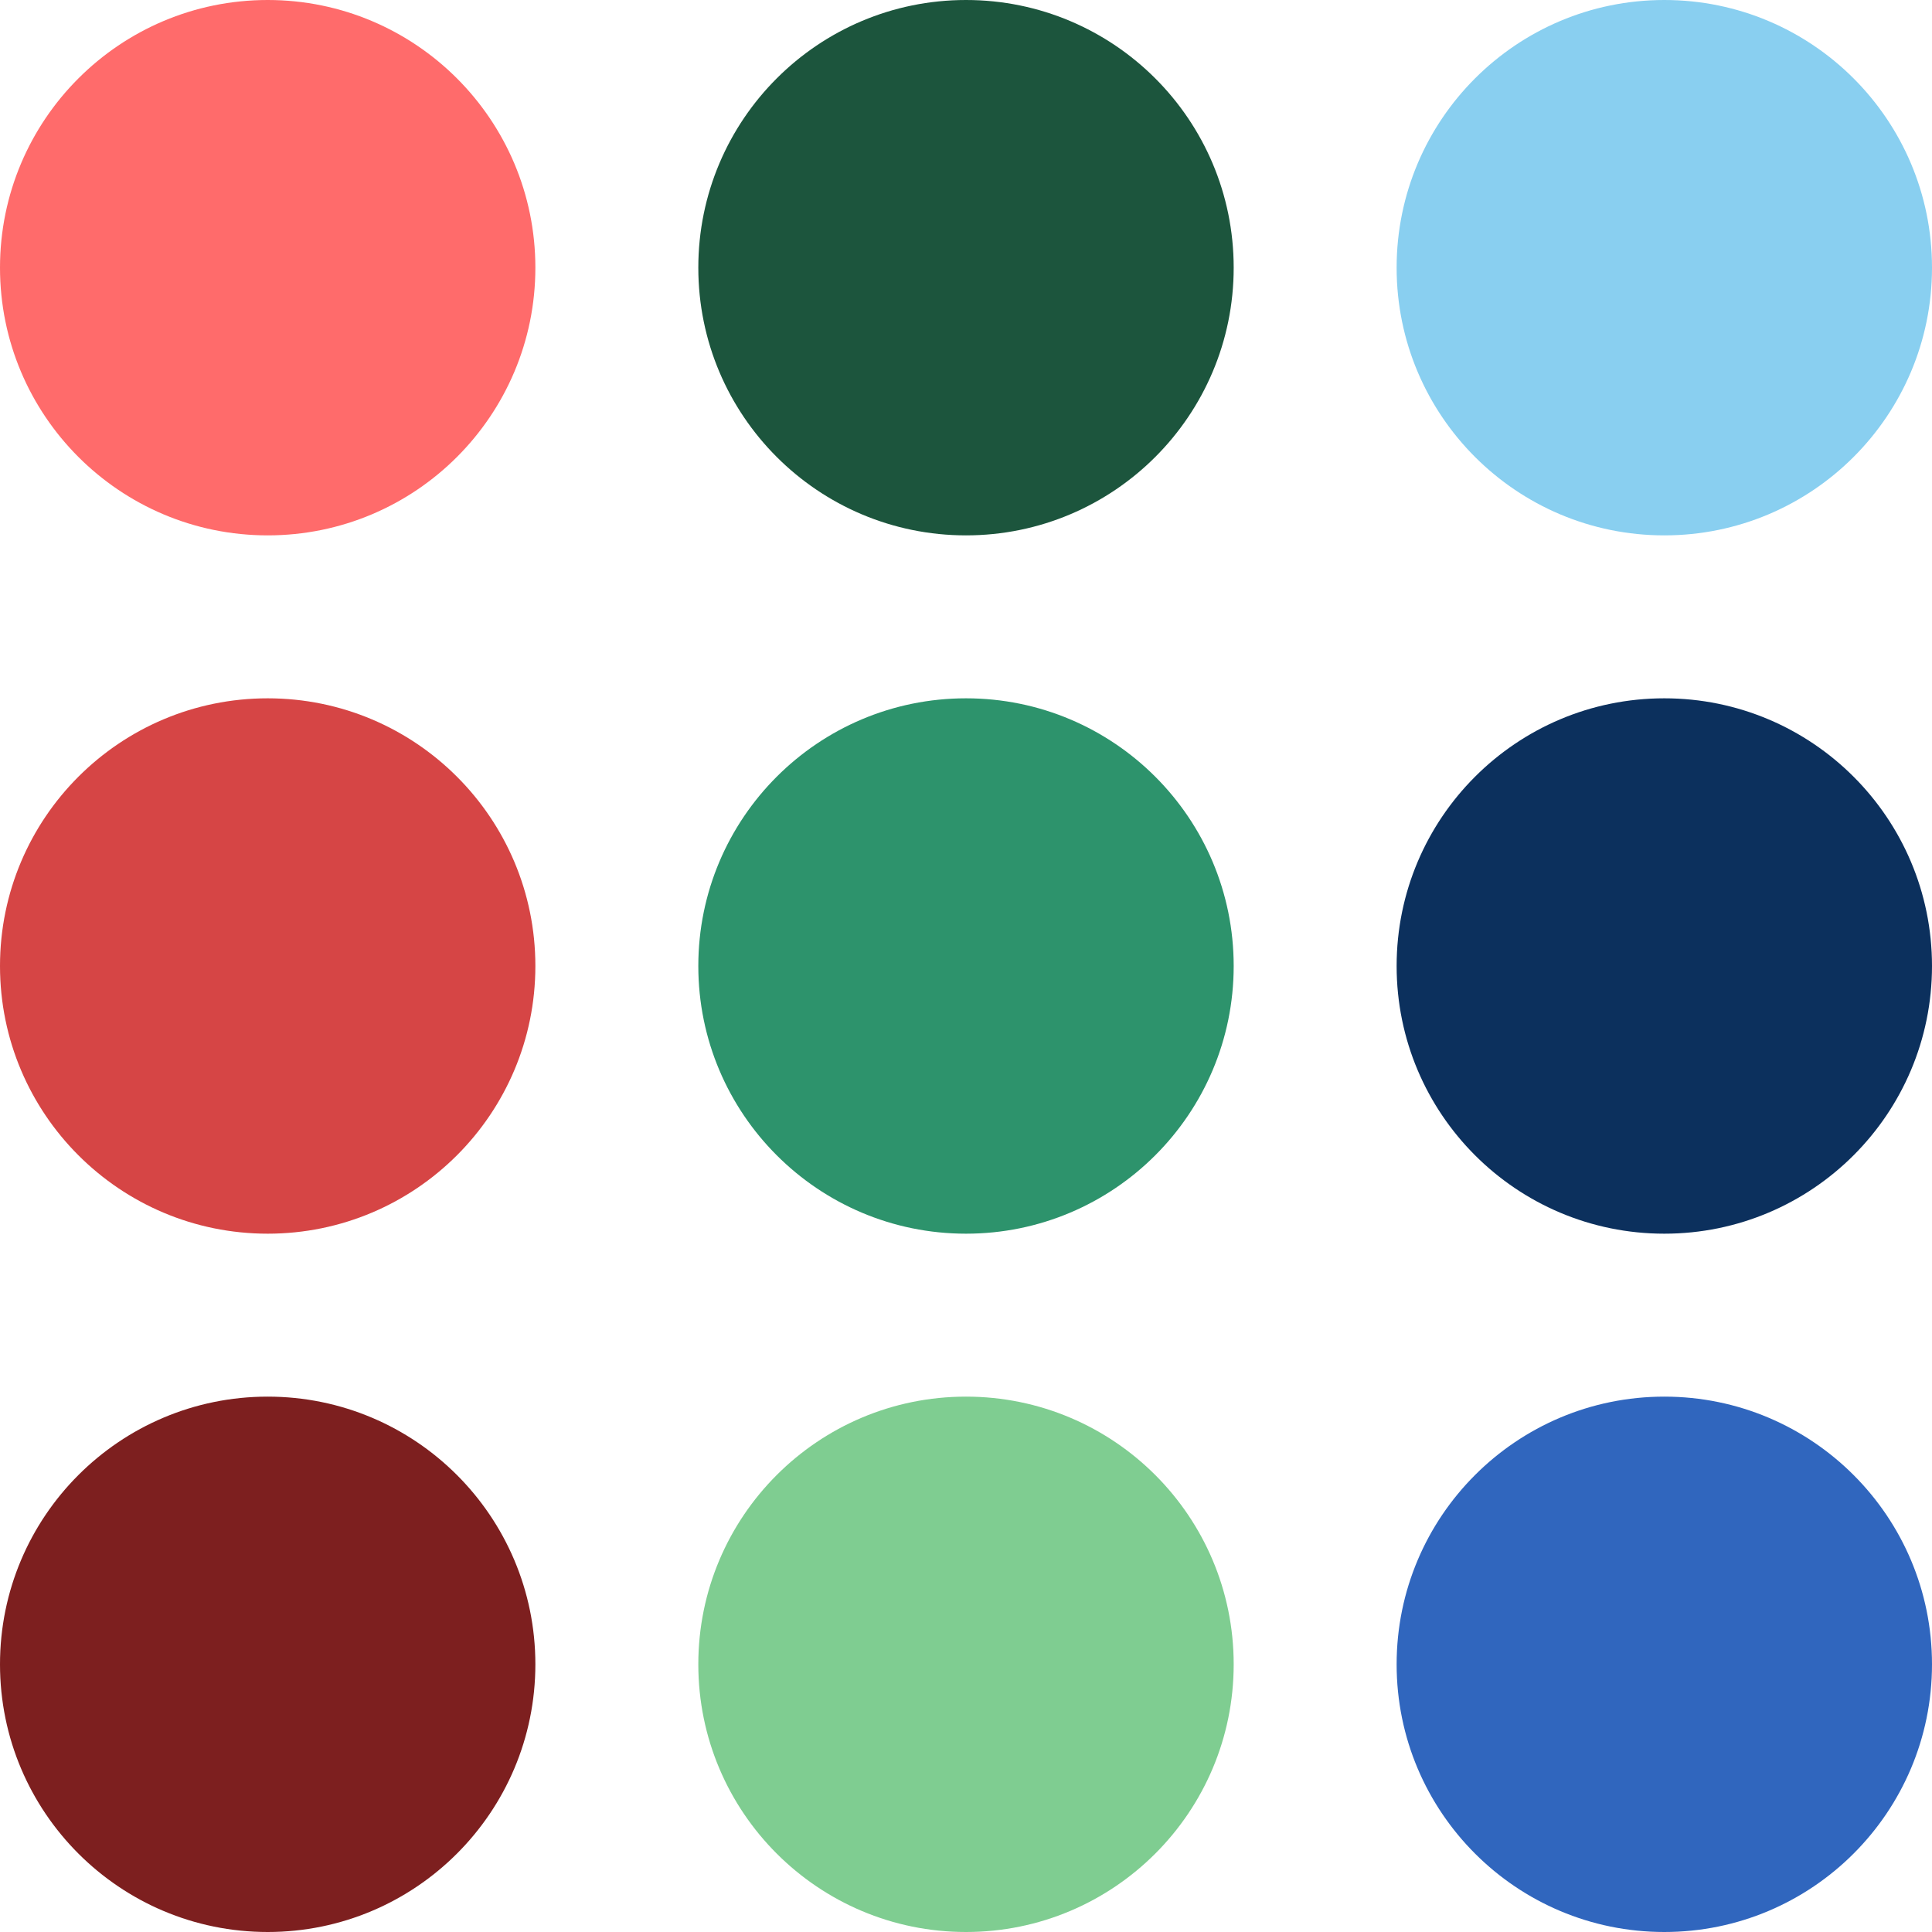 <svg xmlns="http://www.w3.org/2000/svg" version="1.1" xmlns:xlink="http://www.w3.org/1999/xlink" xmlns:svgjs="http://svgjs.dev/svgjs" width="83" height="83"><svg width="83" height="83" viewBox="0 0 83 83" fill="none" xmlns="http://www.w3.org/2000/svg">
<circle cx="11.5" cy="11.5" r="11.5" fill="#FF6B6B"></circle>
<circle cx="41.5" cy="11.5" r="11.5" fill="#1C553D"></circle>
<circle cx="71.5" cy="11.5" r="11.5" fill="#89CFF0"></circle>
<circle cx="11.5" cy="41.5" r="11.5" fill="#D64545"></circle>
<path d="M53 41.5C53 47.851 47.851 53 41.5 53C35.149 53 30 47.851 30 41.5C30 35.149 35.149 30 41.5 30C47.851 30 53 35.149 53 41.5Z" fill="#2D936C"></path>
<circle cx="71.5" cy="41.5" r="11.5" fill="#0C305D"></circle>
<path d="M23 71.5C23 77.851 17.851 83 11.5 83C5.149 83 0 77.851 0 71.5C0 65.149 5.149 60 11.5 60C17.851 60 23 65.149 23 71.5Z" fill="#7D1F1F"></path>
<circle cx="41.5" cy="71.5" r="11.5" fill="#7FCD91"></circle>
<path d="M83 71.5C83 77.851 77.851 83 71.5 83C65.149 83 60 77.851 60 71.5C60 65.149 65.149 60 71.5 60C77.851 60 83 65.149 83 71.5Z" fill="#3066BE"></path>
</svg><style>@media (prefers-color-scheme: light) { :root { filter: none; } }
@media (prefers-color-scheme: dark) { :root { filter: none; } }
</style></svg>